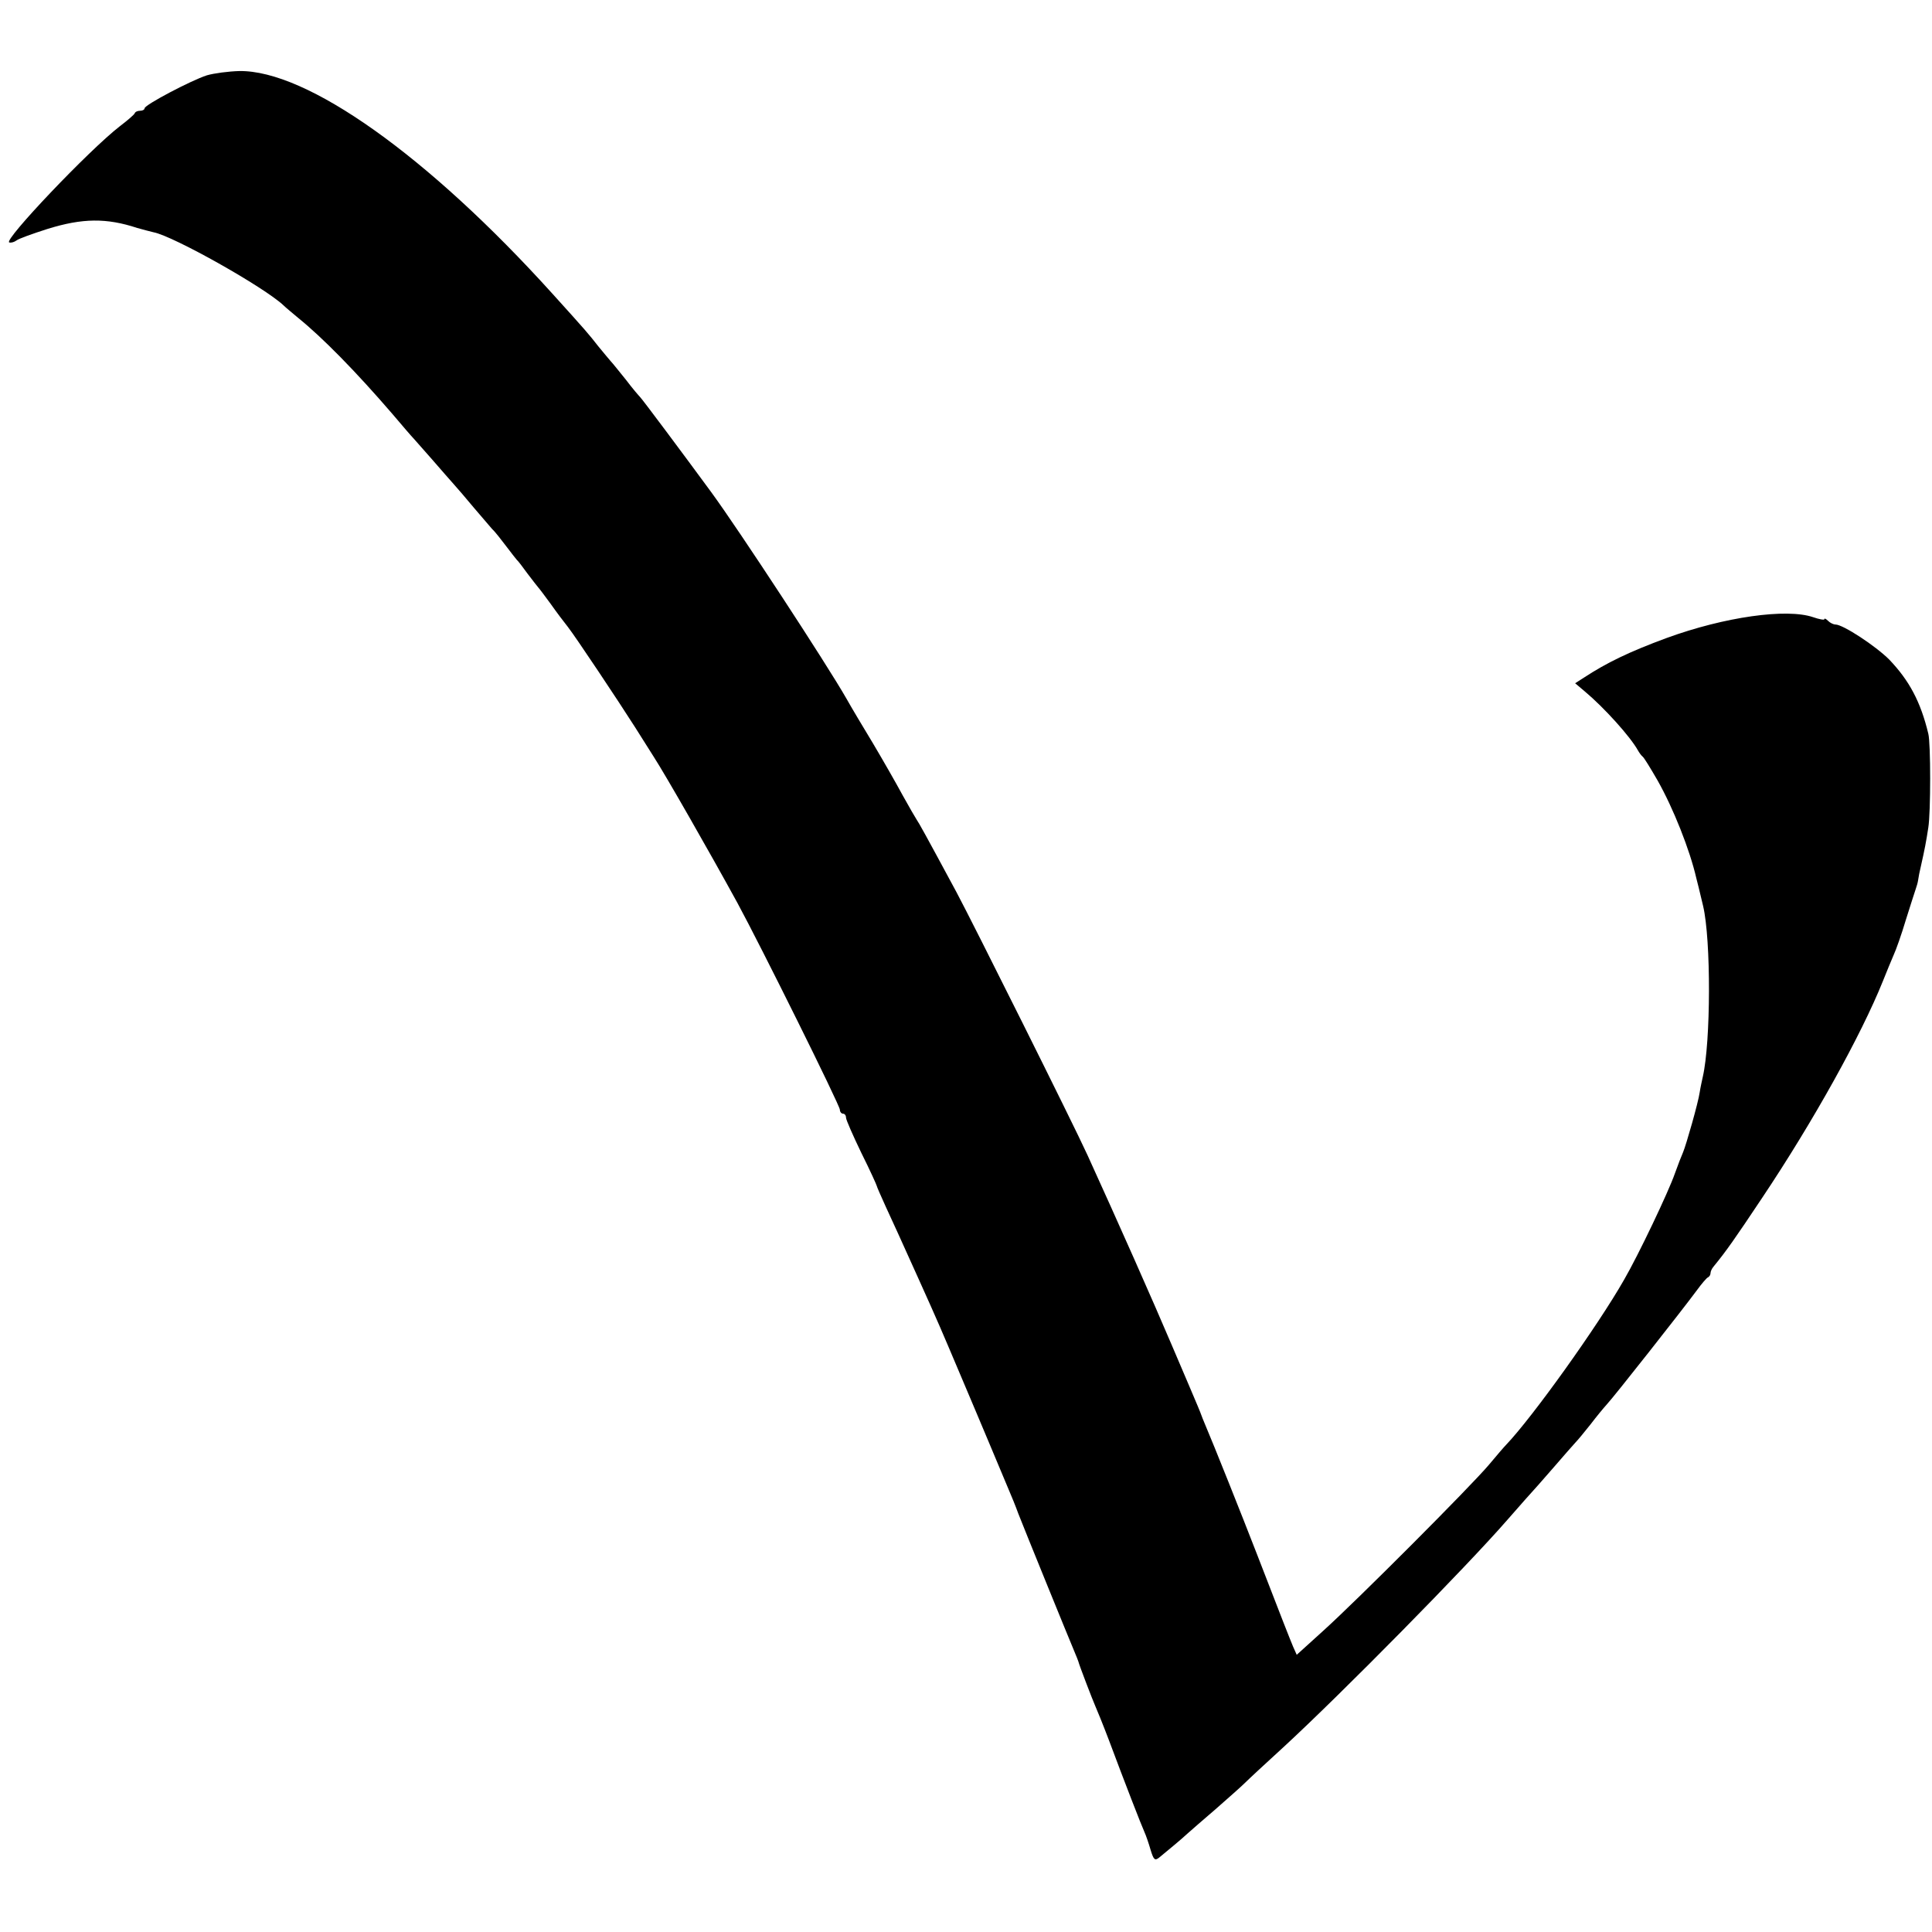 <?xml version="1.0" standalone="no"?>
<!DOCTYPE svg PUBLIC "-//W3C//DTD SVG 20010904//EN"
 "http://www.w3.org/TR/2001/REC-SVG-20010904/DTD/svg10.dtd">
<svg version="1.0" xmlns="http://www.w3.org/2000/svg"
 width="628pt" height="628pt" viewBox="0 0 628 628"
 preserveAspectRatio="xMidYMid meet">
<g transform="translate(0,628) scale(0.1,-0.1)"
fill="#000000" stroke="none">
<path d="M672 6035 c-52 -17 -202 -96 -202 -107 0 -4 -6 -8 -14 -8 -8 0 -16
-3 -18 -8 -1 -4 -23 -23 -48 -42 -101 -78 -380 -372 -360 -378 6 -2 16 1 23 6
7 6 52 22 102 38 113 35 191 36 291 3 17 -5 41 -11 53 -14 64 -12 361 -179
423 -238 7 -7 29 -25 48 -41 79 -64 187 -174 305 -311 33 -39 64 -75 70 -81 5
-6 33 -37 60 -68 28 -32 59 -68 70 -80 11 -12 40 -46 65 -76 25 -29 52 -61 60
-70 9 -8 29 -34 45 -55 17 -22 32 -42 35 -45 4 -3 19 -23 35 -45 17 -22 32
-42 35 -45 3 -3 21 -27 40 -53 19 -27 44 -60 56 -75 25 -32 165 -242 219 -327
21 -33 48 -76 60 -95 37 -57 180 -307 272 -475 76 -140 333 -658 333 -672 0
-7 5 -13 10 -13 6 0 10 -6 10 -13 0 -7 23 -59 50 -115 28 -56 50 -105 50 -107
0 -2 13 -32 29 -67 27 -59 44 -95 105 -231 69 -153 75 -168 136 -312 23 -55
48 -113 55 -130 7 -16 25 -59 40 -95 28 -67 43 -102 65 -155 7 -16 21 -50 30
-75 19 -49 166 -410 183 -450 6 -14 11 -27 12 -30 3 -13 47 -127 55 -145 5
-11 25 -60 44 -110 53 -142 106 -278 116 -300 5 -11 14 -37 20 -58 10 -33 14
-36 28 -25 23 19 73 60 92 78 9 8 50 44 91 79 41 36 84 74 95 85 12 12 68 64
125 116 189 174 596 587 729 740 12 14 38 43 58 66 20 22 62 69 92 104 30 35
62 71 70 80 8 8 31 36 50 60 19 25 43 54 53 65 21 22 244 305 292 370 16 22
33 42 37 43 4 2 8 8 8 13 0 6 4 15 10 22 41 50 69 90 157 222 168 251 323 531
393 705 12 30 28 69 35 85 8 17 26 68 40 115 15 47 29 92 32 100 3 8 7 22 8
30 1 8 5 29 9 45 12 53 17 79 24 125 8 50 8 274 0 305 -25 104 -62 173 -127
241 -44 44 -150 114 -175 114 -6 0 -17 5 -24 12 -7 7 -12 9 -12 5 0 -3 -17 0
-37 7 -86 29 -287 1 -476 -68 -122 -45 -194 -80 -269 -129 l-28 -18 32 -27
c62 -52 147 -146 172 -191 5 -9 12 -18 16 -21 4 -3 25 -37 48 -77 51 -90 105
-226 126 -318 10 -38 19 -79 22 -90 26 -111 25 -442 -1 -555 -3 -14 -8 -36
-10 -50 -5 -35 -44 -171 -54 -195 -5 -11 -17 -42 -27 -70 -20 -58 -118 -264
-165 -345 -86 -151 -298 -447 -383 -536 -6 -6 -31 -35 -56 -65 -58 -69 -430
-442 -540 -541 l-85 -77 -12 27 c-12 29 -33 82 -118 302 -50 129 -139 352
-168 420 -6 14 -11 27 -12 30 -1 3 -6 16 -12 30 -6 14 -43 102 -83 195 -62
146 -176 403 -275 620 -46 101 -372 754 -426 855 -104 193 -122 225 -129 235
-4 6 -25 42 -46 80 -21 39 -64 114 -96 168 -32 53 -71 118 -86 145 -65 114
-350 549 -440 672 -91 124 -226 305 -232 310 -3 3 -24 27 -45 55 -22 27 -44
55 -50 61 -5 6 -23 27 -40 48 -33 42 -37 47 -150 172 -404 447 -798 727 -1018
723 -34 -1 -81 -7 -105 -14z"/>
</g>
</svg>
